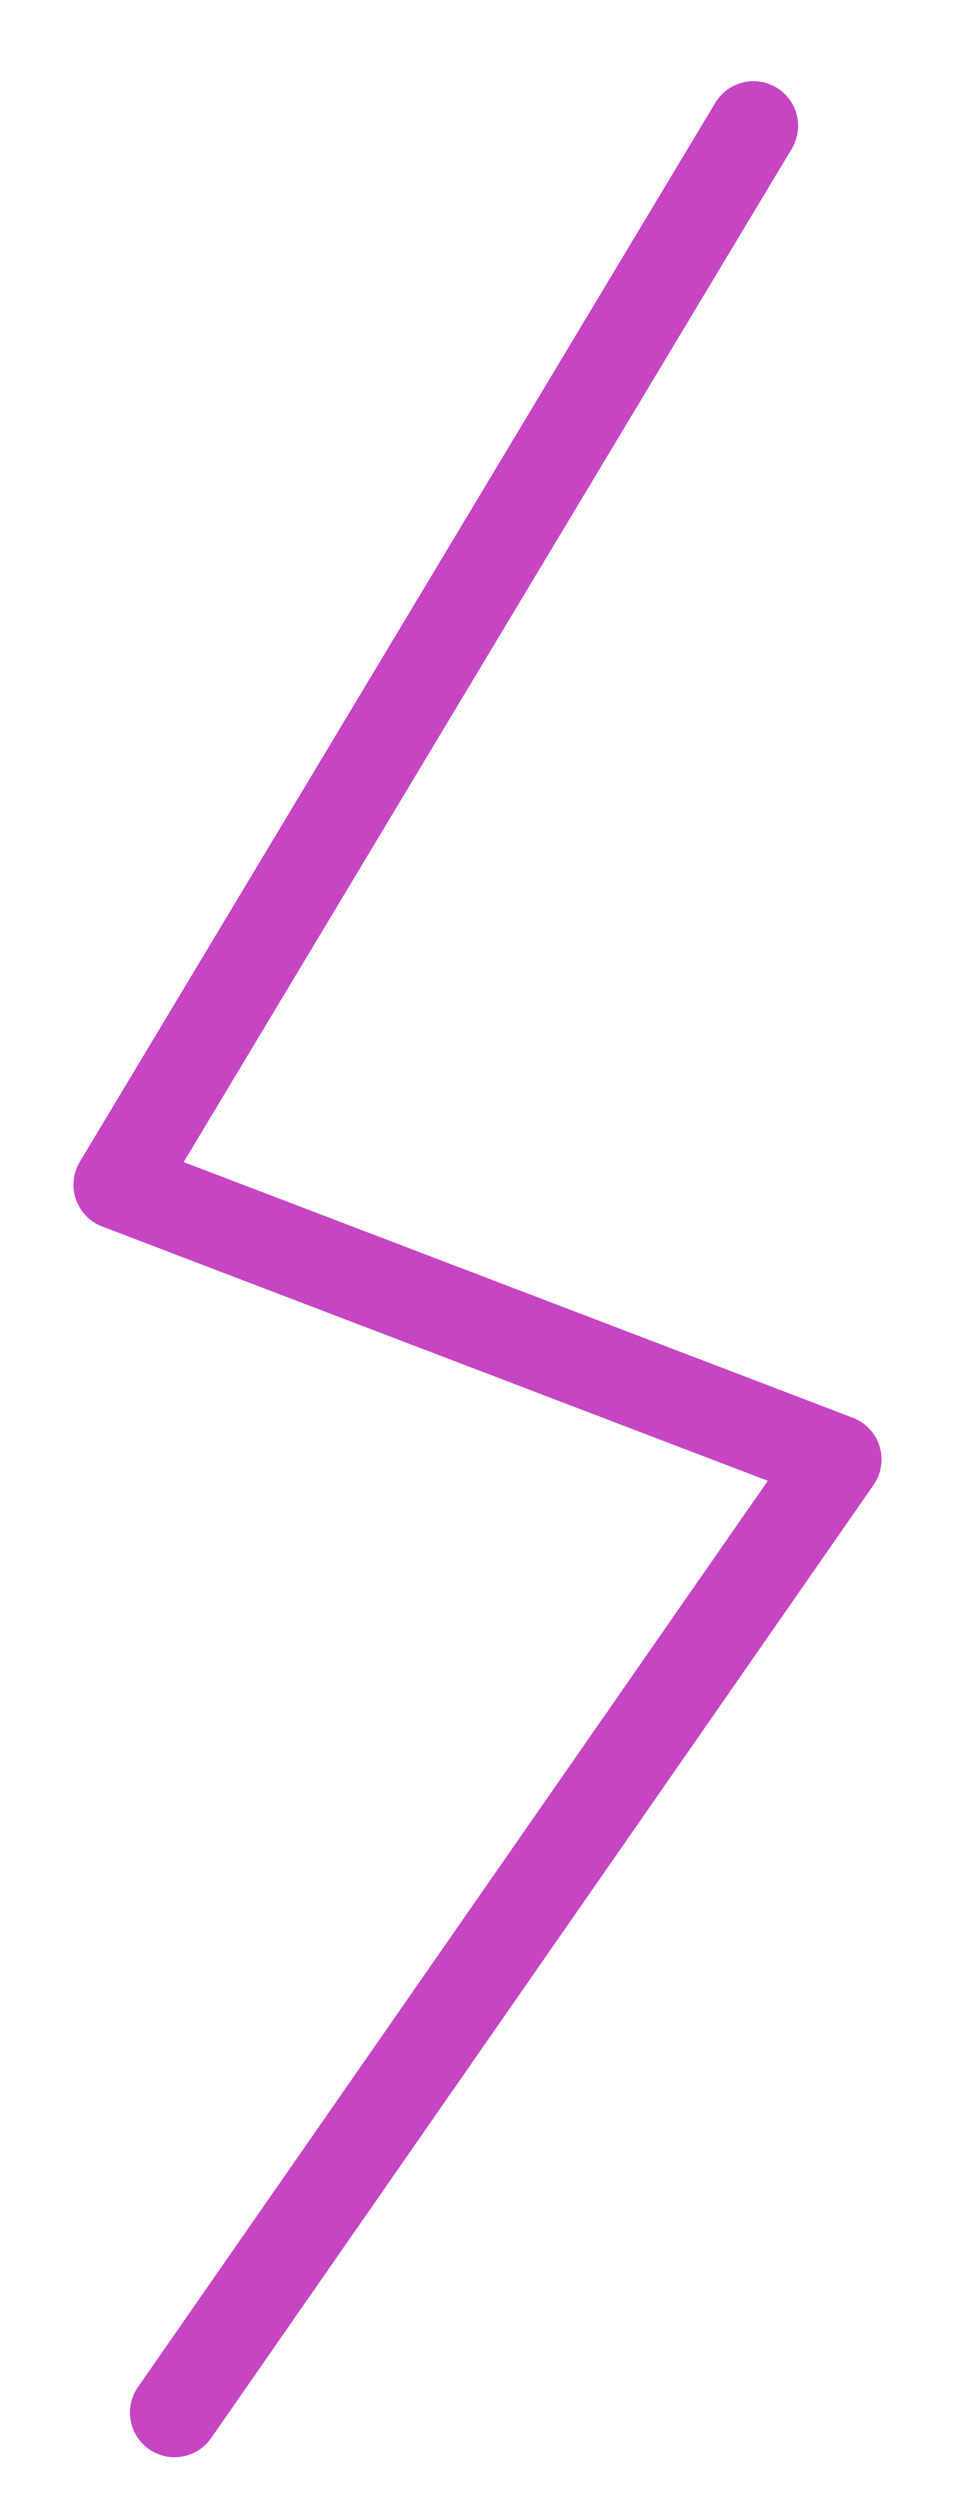 <?xml version="1.0" encoding="UTF-8" standalone="no"?>
<svg
   id="svg32"
   width="13"
   height="34"
   version="1.1"
   viewBox="0 0 13 34"
   sodipodi:docname="CBLARE51.svg"
   inkscape:version="1.1.2 (0a00cf5339, 2022-02-04)"
   inkscape:export-filename="CBLARE51.png"
   inkscape:export-xdpi="100.93"
   inkscape:export-ydpi="100.93"
   xml:space="preserve"
   xmlns:inkscape="http://www.inkscape.org/namespaces/inkscape"
   xmlns:sodipodi="http://sodipodi.sourceforge.net/DTD/sodipodi-0.dtd"
   xmlns="http://www.w3.org/2000/svg"
   xmlns:svg="http://www.w3.org/2000/svg"><defs
     id="defs148" /><sodipodi:namedview
     id="namedview146"
     pagecolor="#505050"
     bordercolor="#eeeeee"
     borderopacity="1"
     inkscape:showpageshadow="0"
     inkscape:pageopacity="0"
     inkscape:pagecheckerboard="0"
     inkscape:deskcolor="#505050"
     showgrid="false"
     inkscape:zoom="11.802257"
     inkscape:cx="-1.8640502"
     inkscape:cy="15.25132"
     inkscape:window-width="1920"
     inkscape:window-height="1011"
     inkscape:window-x="0"
     inkscape:window-y="32"
     inkscape:window-maximized="1"
     inkscape:current-layer="svg32"
     inkscape:pageshadow="2" /><path
     id="path6-9"
     d="M 2.376,32.809 11.393,19.847 1.607,16.112 10.257,1.711"
     style="fill:none;fill-opacity:1;stroke:#c545c3;stroke-width:1.214;stroke-linecap:round;stroke-linejoin:round;stroke-dasharray:none;stroke-opacity:1"
     sodipodi:nodetypes="cccc" /></svg>
